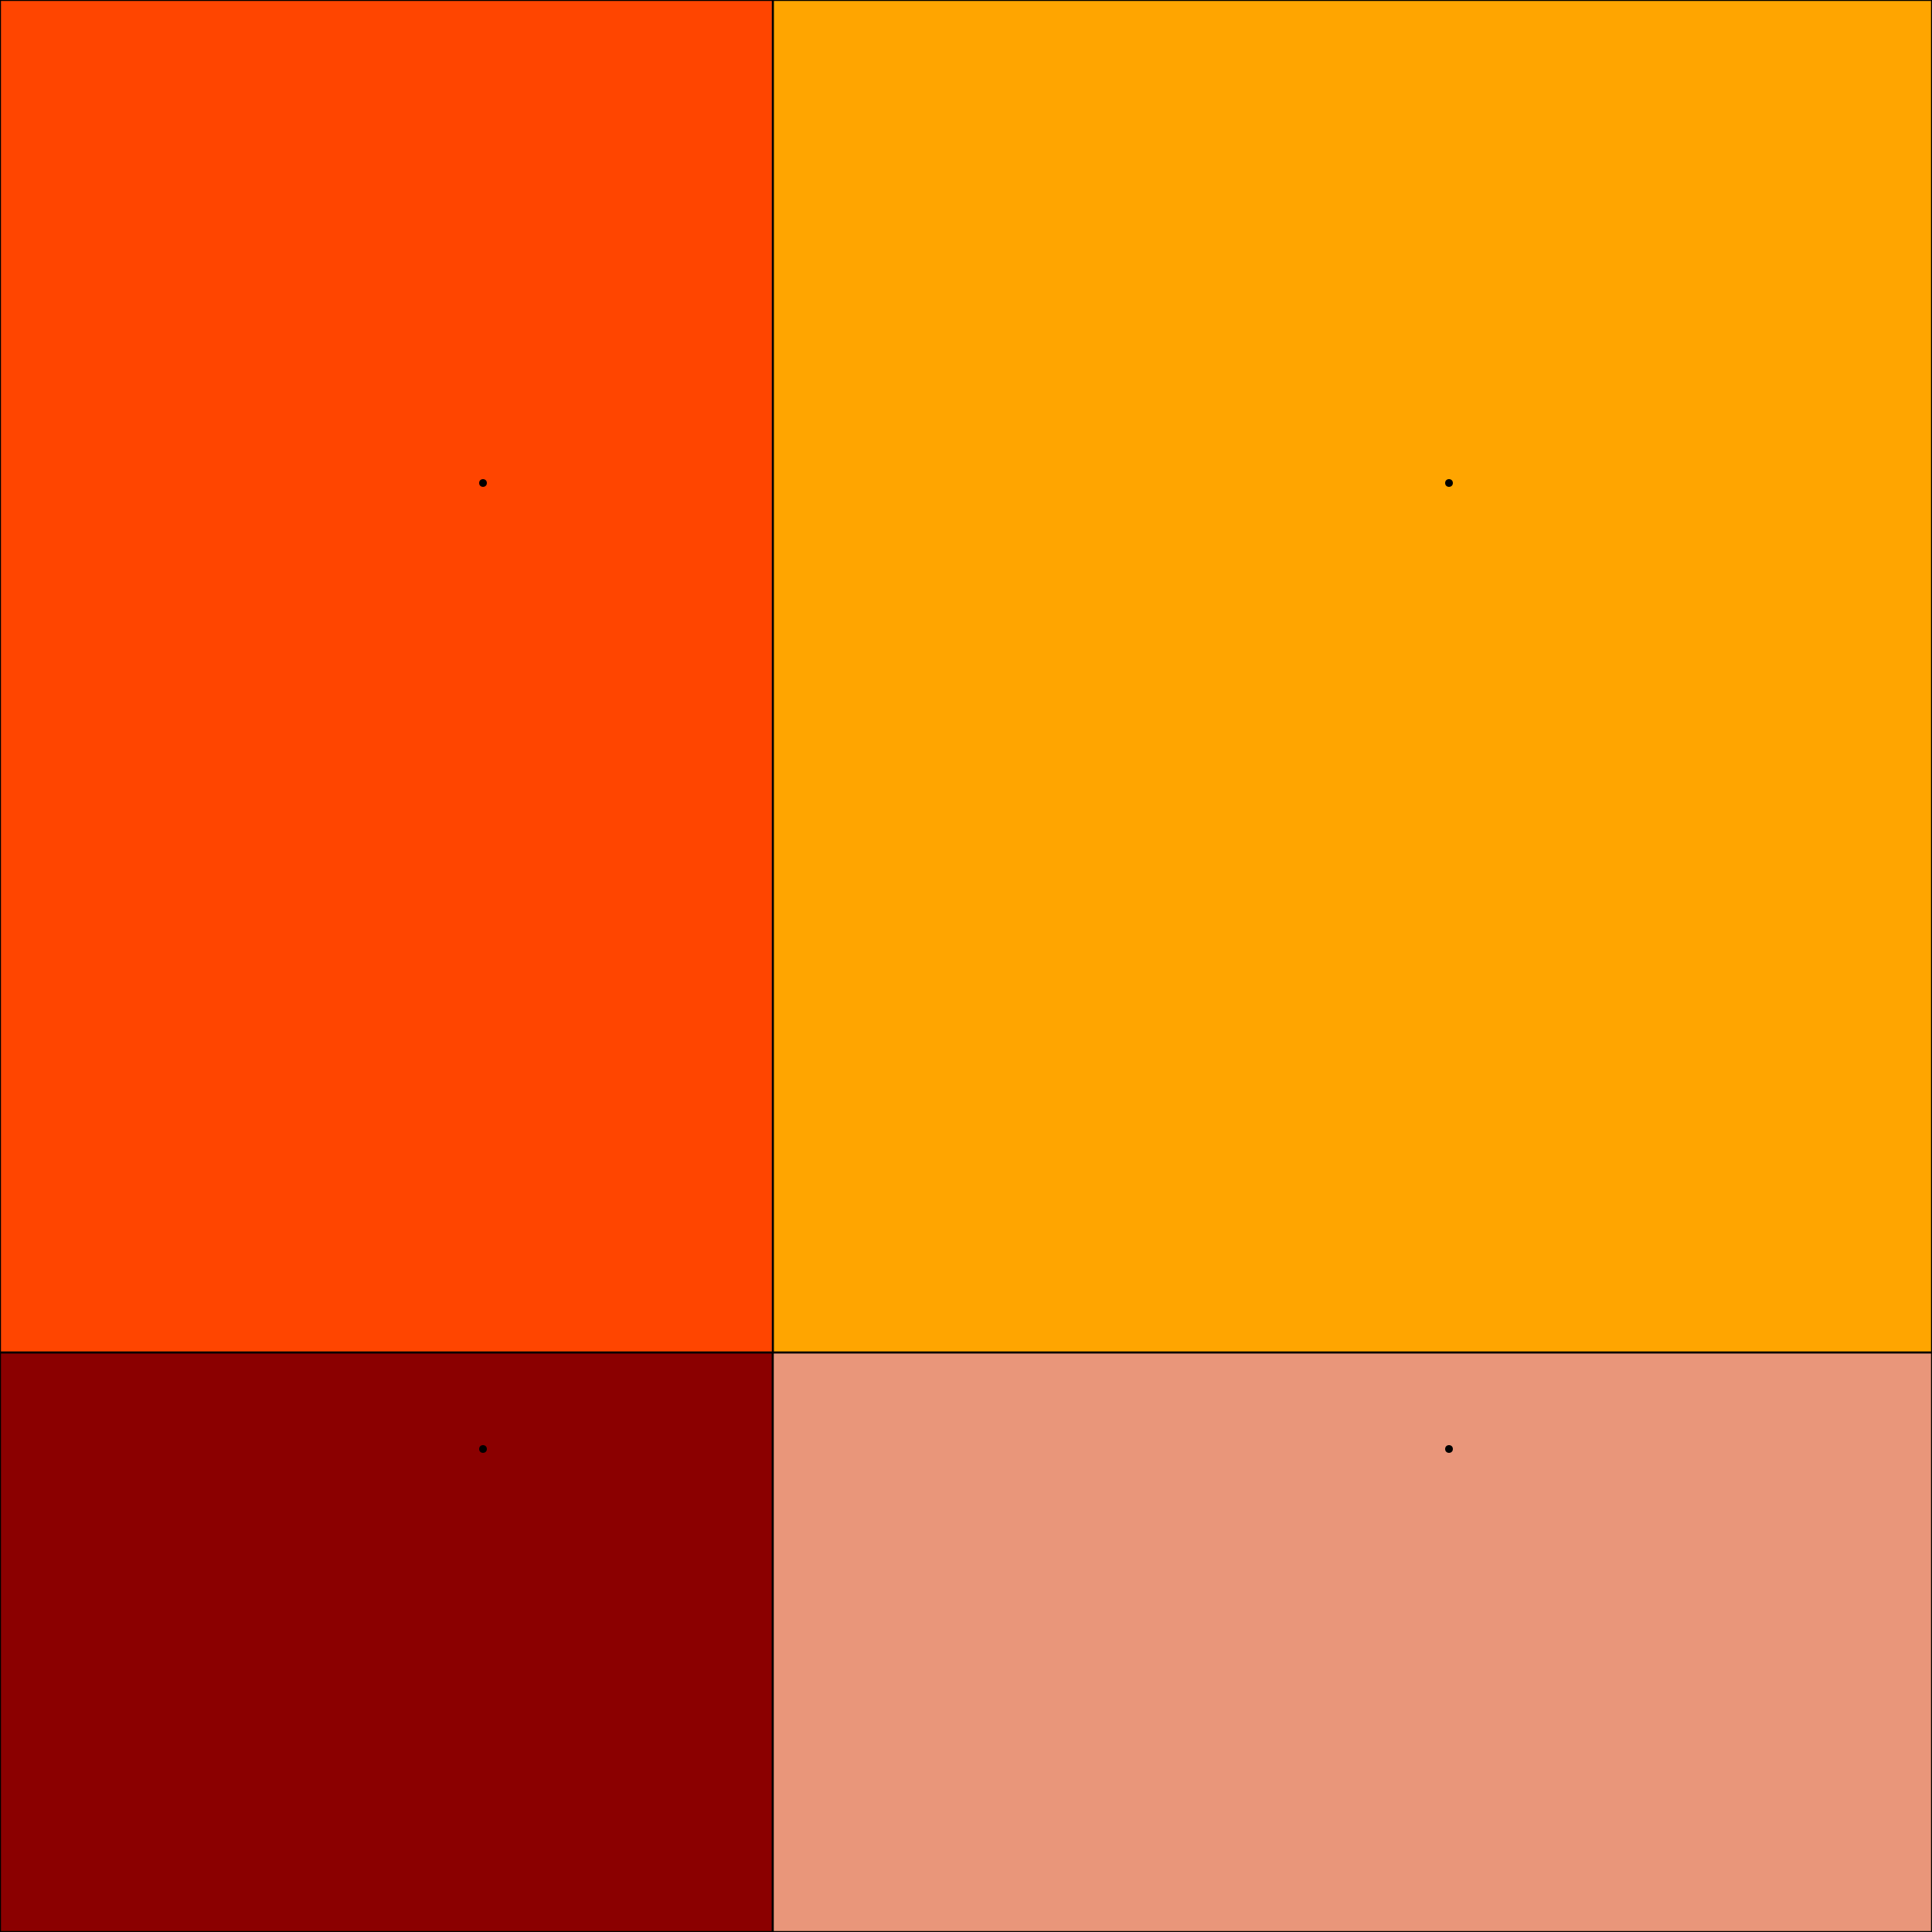 <svg xmlns = "http://www.w3.org/2000/svg" width = "1000" height = "1000">
<g>
<polygon points = "400.000, 700.000 400.000, 700.000 400.000, 1000.000 0.000, 1000.000 0.000, 700.000 "
fill = "darkred" stroke = "black"/>
</g>
<g>
<circle cx = "250.000" cy = "750.000" r="2"/></g>
<g>
<polygon points = "1000.000, 1000.000 400.000, 1000.000 400.000, 700.000 1000.000, 700.000 "
fill = "darksalmon" stroke = "black"/>
</g>
<g>
<circle cx = "750.000" cy = "750.000" r="2"/></g>
<g>
<polygon points = "1000.000, 700.000 400.000, 700.000 400.000, 0.000 1000.000, 0.000 "
fill = "orange" stroke = "black"/>
</g>
<g>
<circle cx = "750.000" cy = "250.000" r="2"/></g>
<g>
<polygon points = "400.000, 0.000 400.000, 700.000 400.000, 700.000 0.000, 700.000 0.000, 0.000 "
fill = "orangered" stroke = "black"/>
</g>
<g>
<circle cx = "250.000" cy = "250.000" r="2"/></g>
</svg>
